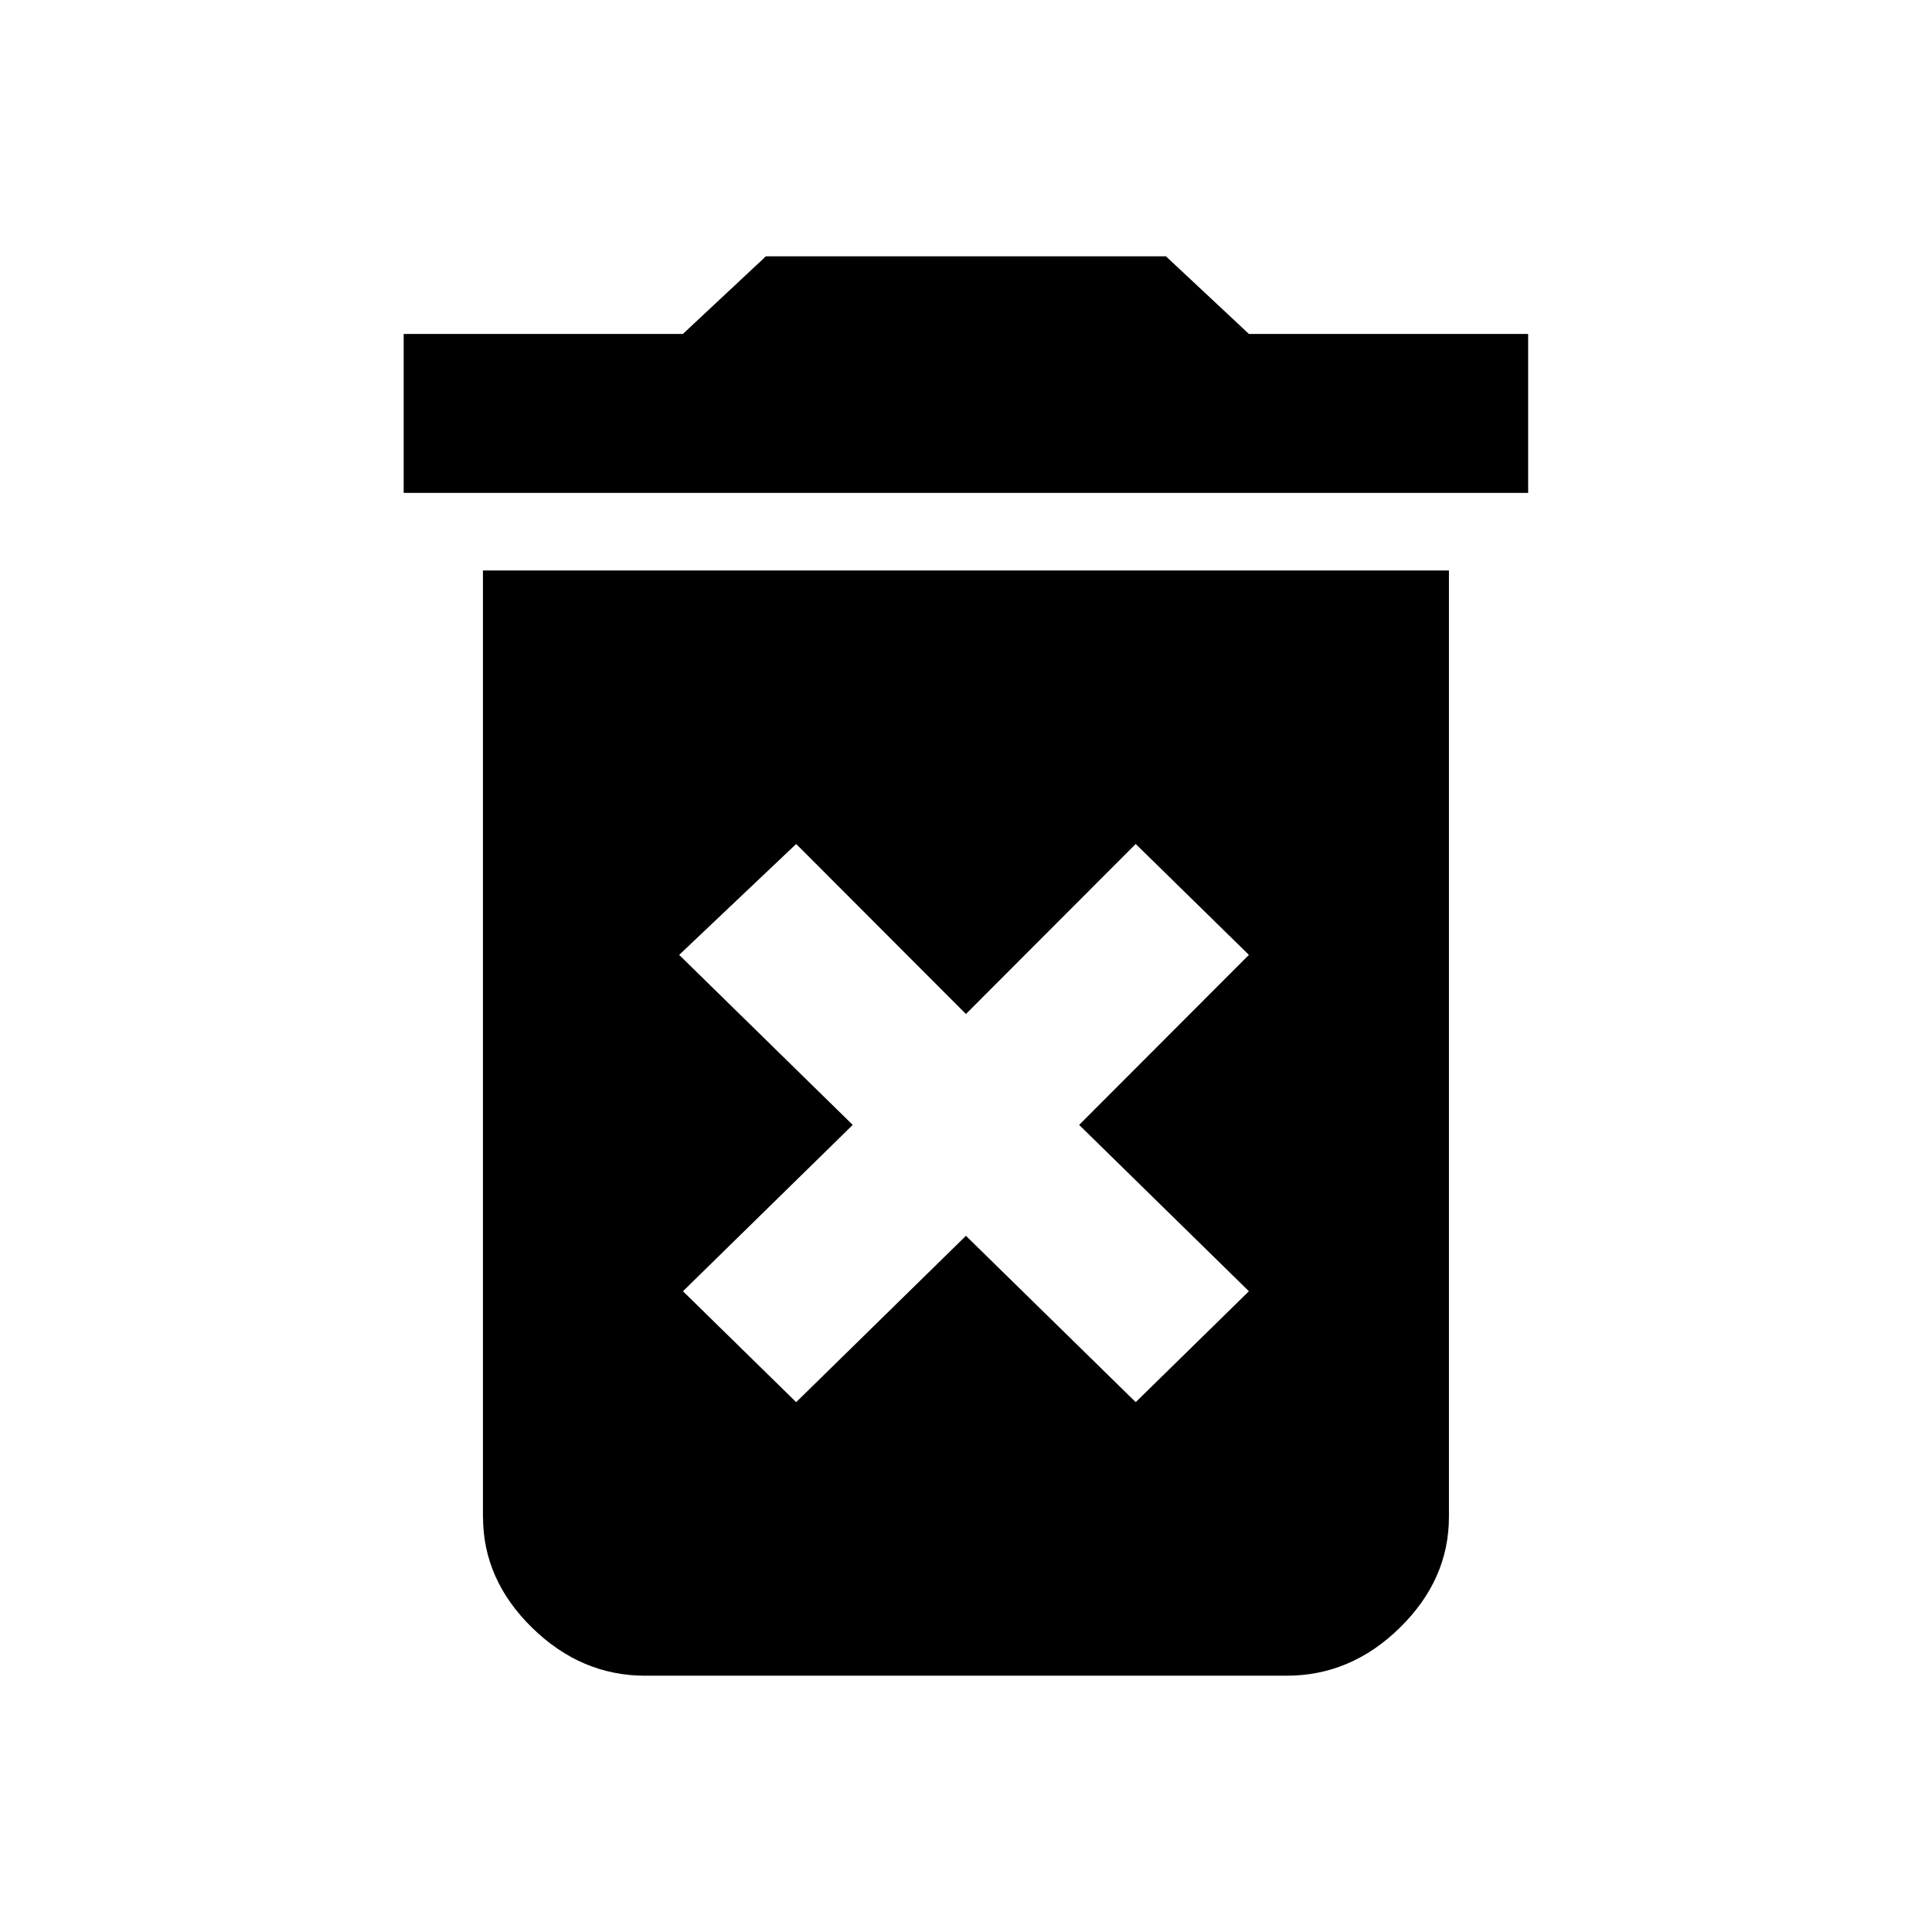 <!-- Generated by IcoMoon.io -->
<svg version="1.1" xmlns="http://www.w3.org/2000/svg" width="32" height="32" viewBox="0 0 32 32">
<title>delete_forever</title>
<path d="M20.686 5.531h4.625v2.633h-18.625v-2.633h4.625l1.375-1.286h6.625l1.375 1.286zM11.249 15.816l2.875 2.816-2.812 2.755 1.875 1.837 2.812-2.755 2.812 2.755 1.875-1.837-2.812-2.755 2.812-2.816-1.875-1.837-2.812 2.816-2.812-2.816-1.938 1.837zM7.999 25.122v-15.673h16v15.673c0 0.694-0.271 1.306-0.812 1.837s-1.167 0.796-1.875 0.796h-10.625c-0.708 0-1.333-0.265-1.875-0.796s-0.812-1.143-0.812-1.837z"></path>
</svg>
